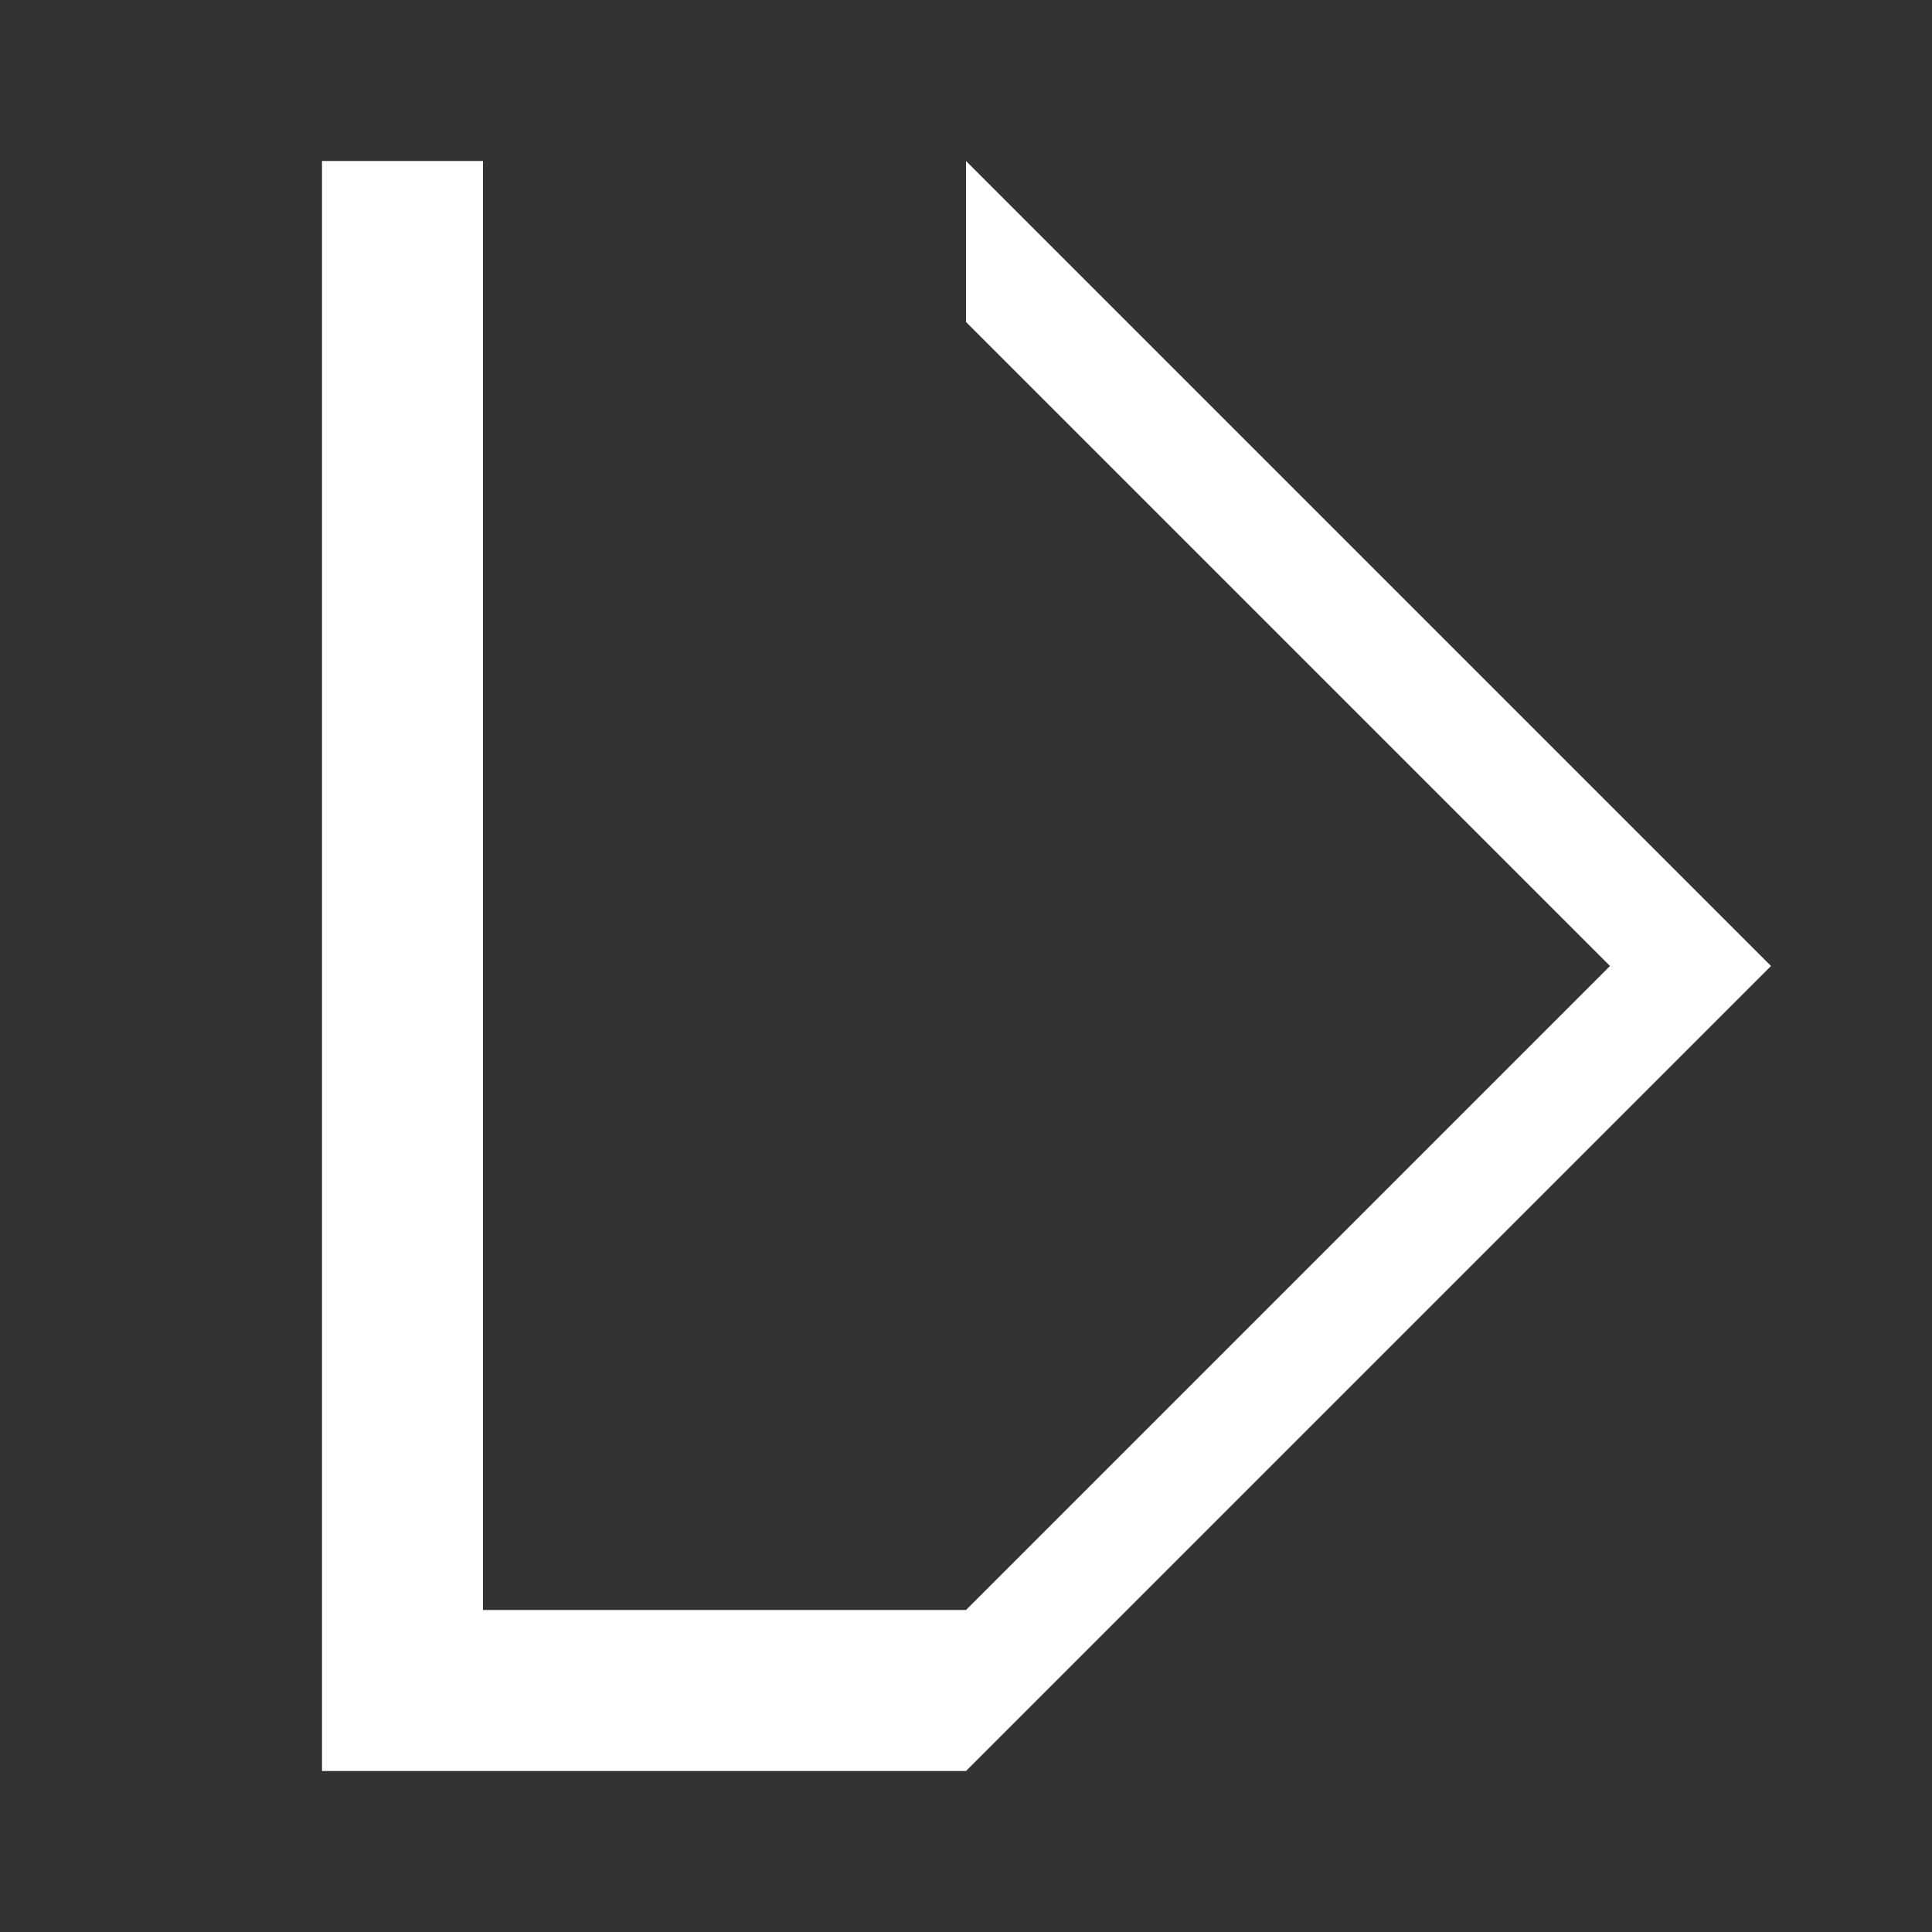 <svg width="48" height="48" viewBox="0 0 24 24" fill="white" xmlns="http://www.w3.org/2000/svg">
  <rect x="0" y="0" width="24" height="24" fill="#333333" stroke="none"/>
  <path d="M4,2 L4,22 L12,22 L12,20 L6,20 L6,2 L4,2 Z M12,2 L12,4 L20,12 L12,20 L12,22 L22,12 L12,2 Z"/>
</svg> 